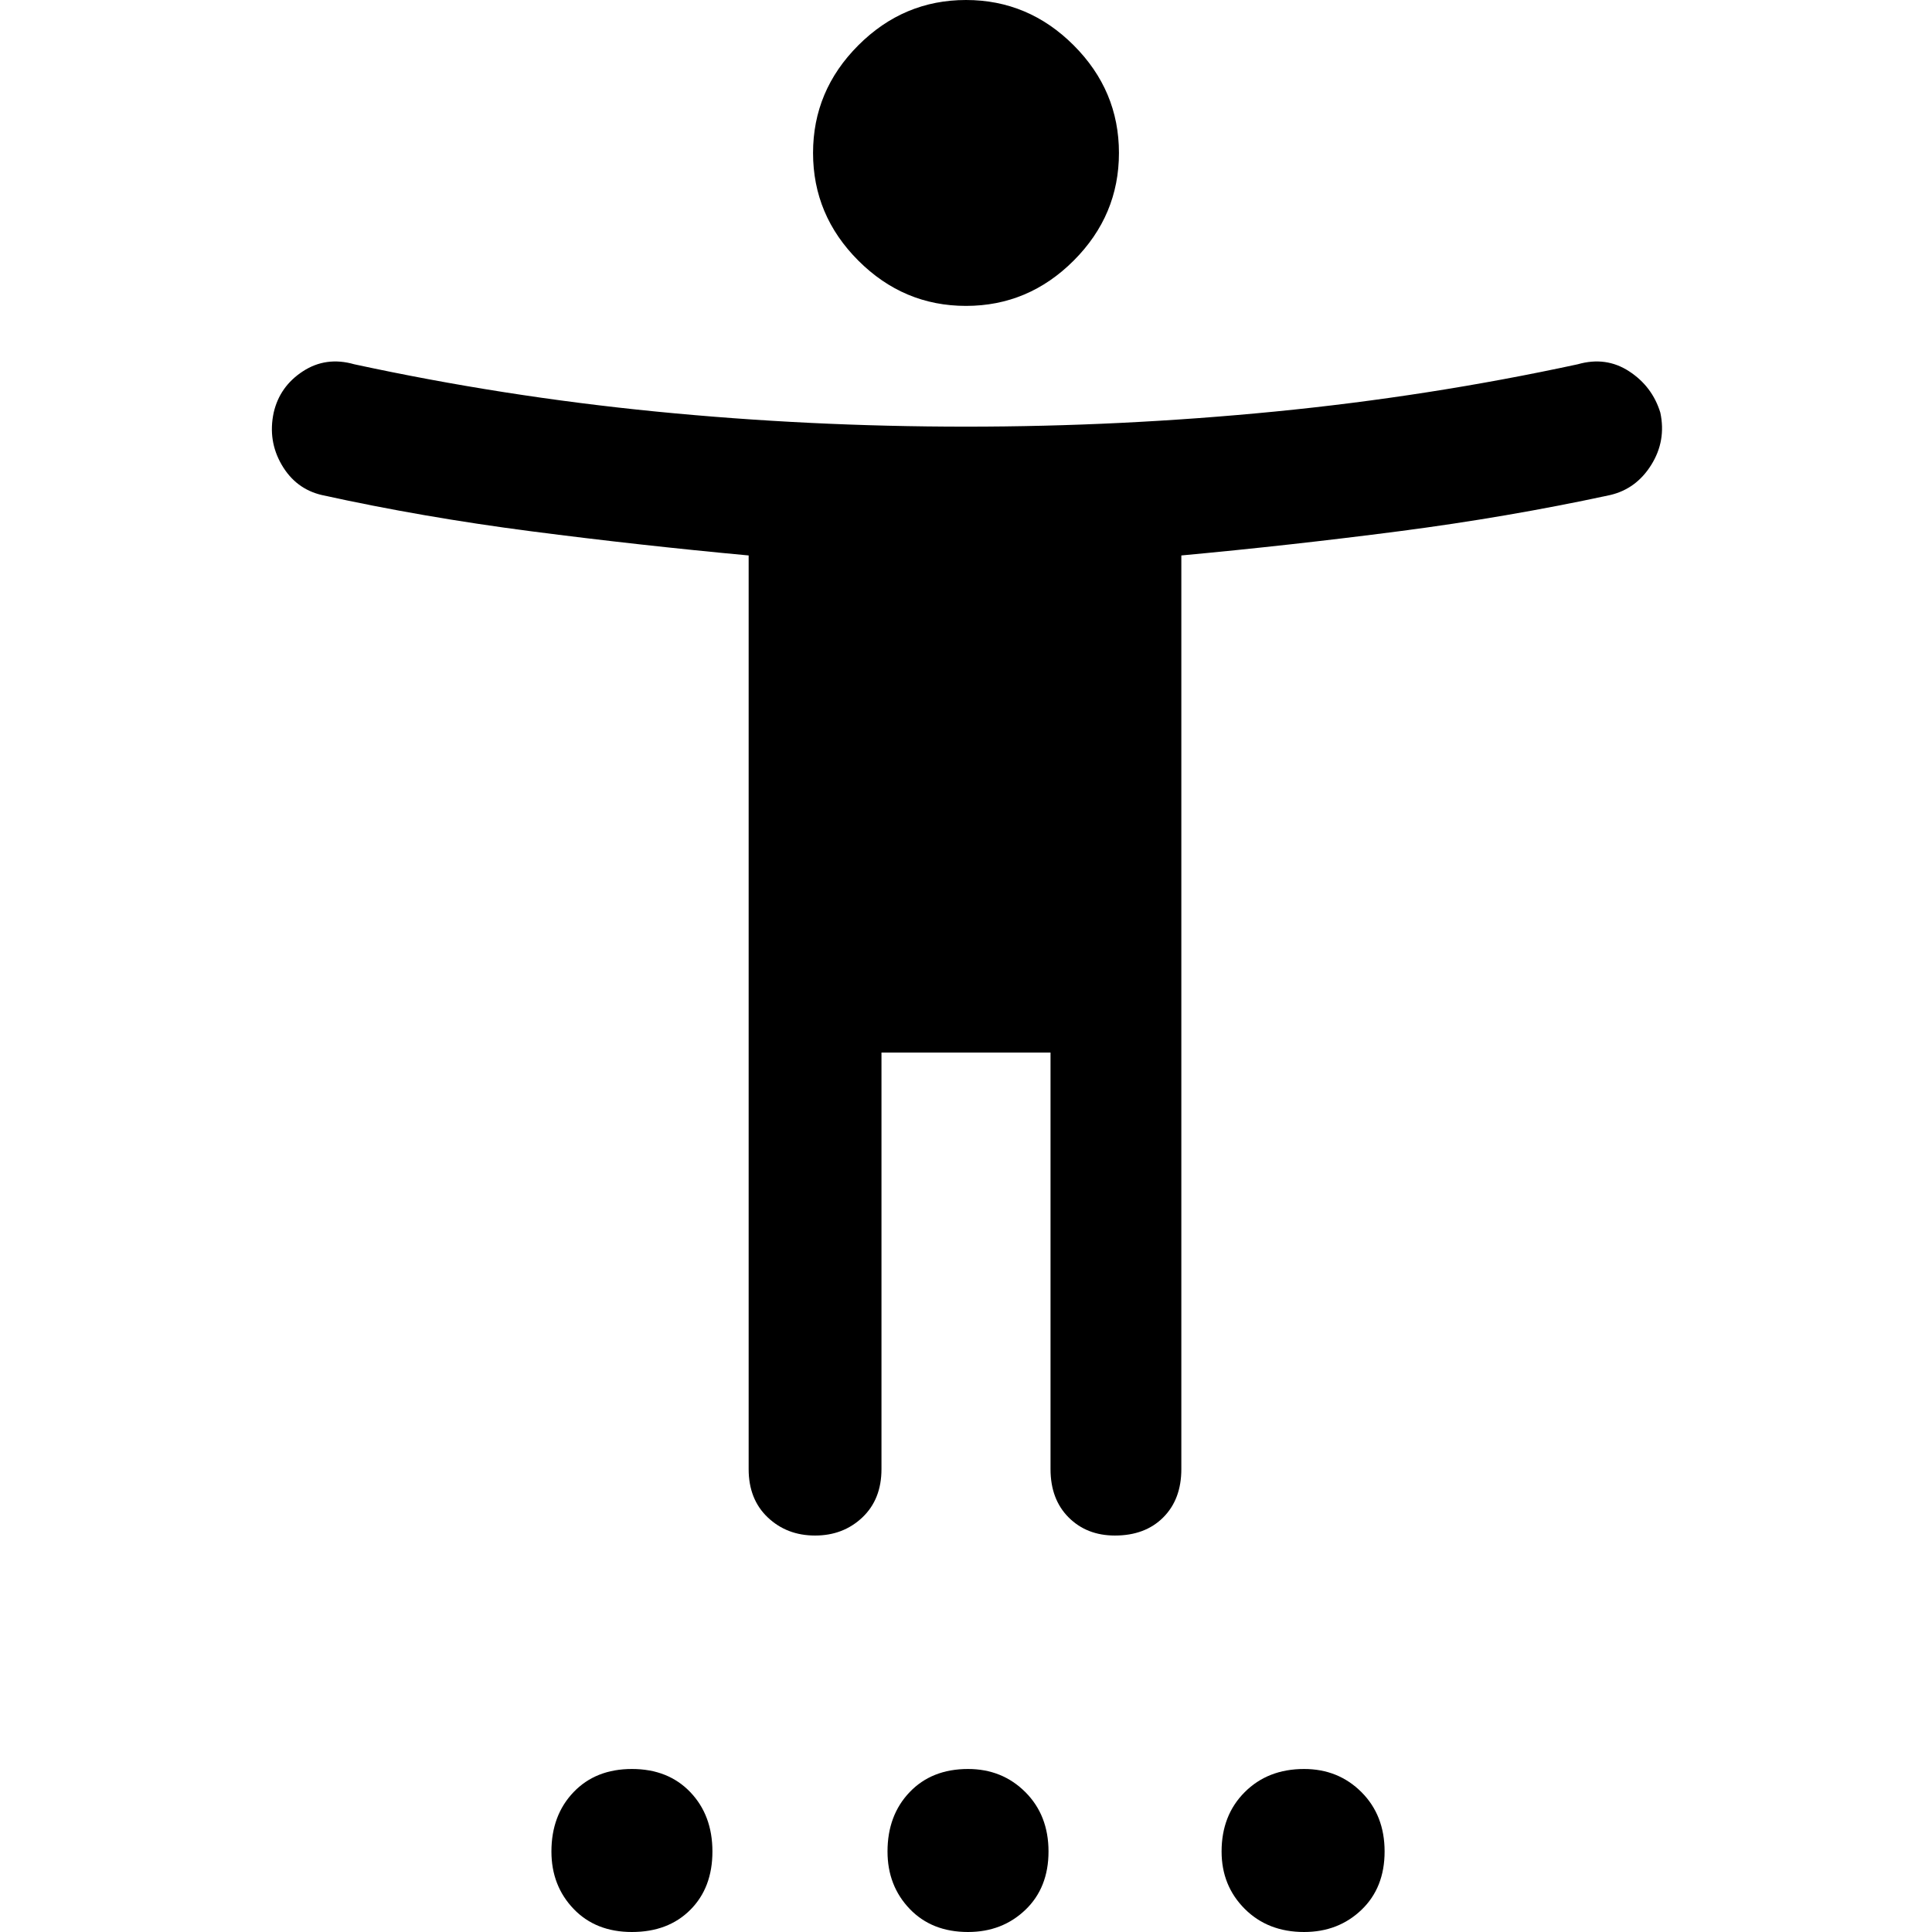 <svg xmlns="http://www.w3.org/2000/svg" height="48" width="48"><path d="M24 7.6Q22.45 7.6 21.325 6.475Q20.2 5.35 20.2 3.8Q20.2 2.25 21.325 1.125Q22.45 0 24 0Q25.55 0 26.675 1.125Q27.8 2.25 27.8 3.8Q27.8 5.35 26.675 6.475Q25.55 7.6 24 7.6ZM20.25 38.15Q19.55 38.15 19.075 37.7Q18.6 37.25 18.6 36.5V13.8Q15.9 13.55 13.2 13.2Q10.5 12.85 8 12.3Q7.35 12.15 7 11.55Q6.65 10.95 6.8 10.25Q6.95 9.6 7.525 9.225Q8.1 8.85 8.8 9.05Q12.5 9.85 16.3 10.225Q20.1 10.6 24 10.6Q27.85 10.6 31.675 10.225Q35.5 9.85 39.2 9.05Q39.9 8.85 40.475 9.225Q41.05 9.6 41.25 10.25Q41.4 10.95 41.025 11.55Q40.65 12.15 40 12.3Q37.45 12.85 34.75 13.2Q32.05 13.55 29.35 13.8V36.5Q29.35 37.25 28.9 37.7Q28.45 38.15 27.7 38.15Q27 38.15 26.55 37.7Q26.1 37.25 26.1 36.5V26.15H21.9V36.5Q21.9 37.25 21.425 37.7Q20.95 38.15 20.25 38.15ZM15.7 48Q14.8 48 14.25 47.425Q13.7 46.85 13.7 46Q13.7 45.1 14.25 44.525Q14.8 43.95 15.7 43.95Q16.6 43.95 17.15 44.525Q17.7 45.1 17.7 46Q17.7 46.9 17.15 47.45Q16.6 48 15.7 48ZM24.05 48Q23.15 48 22.6 47.425Q22.05 46.85 22.05 46Q22.05 45.1 22.6 44.525Q23.15 43.95 24.05 43.95Q24.9 43.95 25.475 44.525Q26.05 45.1 26.05 46Q26.05 46.9 25.475 47.45Q24.9 48 24.05 48ZM32.4 48Q31.5 48 30.925 47.425Q30.35 46.85 30.35 46Q30.35 45.1 30.925 44.525Q31.5 43.95 32.4 43.95Q33.25 43.95 33.825 44.525Q34.4 45.1 34.4 46Q34.4 46.9 33.825 47.45Q33.25 48 32.4 48Z"/></svg>